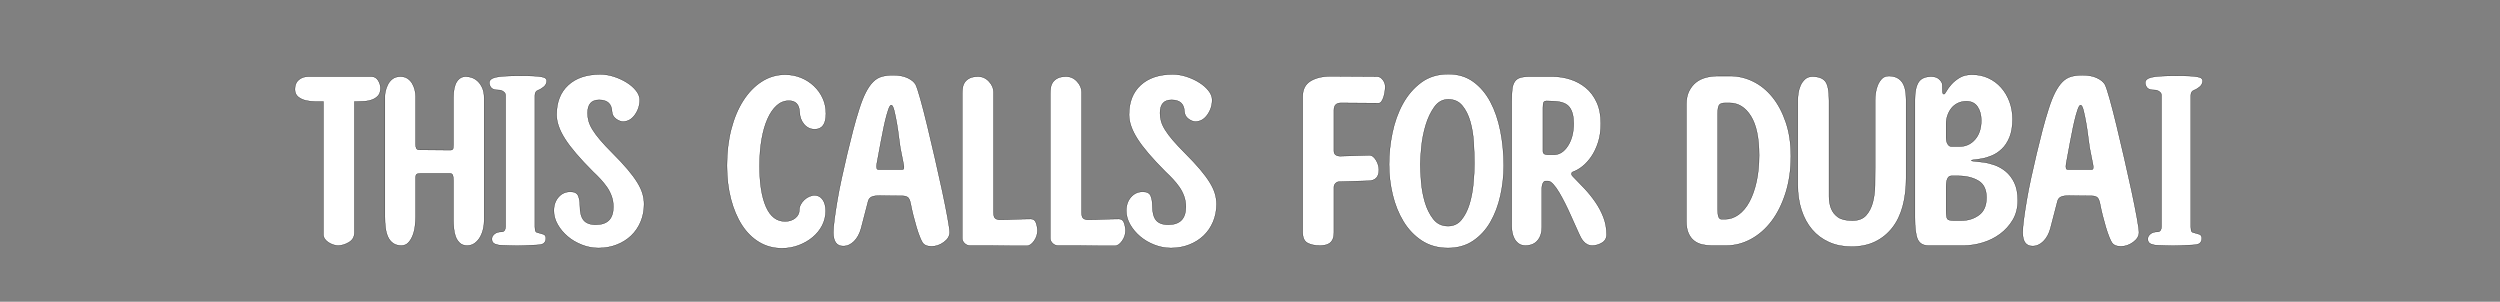 <svg width="638" height="77" viewBox="0 0 638 77" xmlns="http://www.w3.org/2000/svg"><rect x="0" y="0" width="638" height="77" fill="#808080" stroke="none"/><g fill="#fff" stroke="#000"><path d="M86.25 62.664q-.56 0-1.19-.21-.63-.21-1.19-.56-.56-.35-.945-.875-.385-.525-.385-1.155v-33.95h-2.1q-1.26 0-2.415-.28t-1.96-.945q-.805-.665-.805-1.925 0-1.54.98-2.38.98-.84 2.45-.84h16.1q1.12 0 1.715.98t.595 1.96q0 1.26-.595 1.925T95 25.424q-.91.35-1.995.42t-1.995.07h-.56v33.46q0 1.61-1.4 2.45-1.4.84-2.8.84zM119.22 62.664q-1.19 0-1.89-.665t-1.05-1.61q-.35-.945-.455-2.1-.105-1.155-.105-2.065v-10.15q0-.91-.175-1.365-.175-.455-.735-.455h-7.49q-.7 0-.98.21t-.28.91v9.94q0 .98-.14 2.275t-.56 2.415q-.42 1.12-1.12 1.89-.7.77-1.82.77-1.26 0-2.1-.595-.84-.595-1.295-1.575-.455-.98-.63-2.31t-.175-2.87v-30.87q0-.42.175-1.225.175-.805.595-1.645t1.19-1.435q.77-.595 2.03-.595 1.05 0 1.785.49.735.49 1.19 1.26.455.77.665 1.645.21.875.21 1.645v12.25q0 .56.175.98.175.42.735.42l7.98.07q.35 0 .56-.175.21-.175.21-1.155v-12.11q0-2.66.84-3.99t2.31-1.33q.77 0 1.575.28.805.28 1.505.945.7.665 1.155 1.715.455 1.05.455 2.59v31.22q0 .98-.245 2.1t-.77 2.065q-.525.945-1.365 1.575t-1.96.63zM127.97 62.594q-.77 0-1.61-.315-.84-.315-.84-1.295 0-.7.665-1.26t1.855-.56q.49 0 .735-.385t.245-.875v-33.6q0-.56-.56-.945-.56-.385-1.12-.385-1.47 0-1.96-.56t-.49-1.33q0-.98 1.645-1.365t6.265-.385q2.1 0 3.395.07t2.03.21q.735.14 1.015.385.28.245.28.595 0 .98-.805 1.61-.805.63-1.435.84-.77.28-.77 1.33v33.53q0 .35.07.805.07.455.42.595.7.21 1.225.35.525.14.735.28.35.35.35.84 0 .91-.56 1.33-.42.35-1.89.42t-3.29.14q-1.61.07-3.255 0-1.645-.07-2.345-.07zM152.75 63.294q-2.17 0-4.235-.805-2.065-.805-3.64-2.135-1.575-1.33-2.555-3.045-.98-1.715-.98-3.535 0-2.1 1.19-3.465 1.19-1.365 3.01-1.365 1.61 0 2.03 1.05.42 1.05.42 2.45 0 2.59.945 3.745.945 1.155 3.115 1.155 4.48 0 4.48-4.55 0-1.47-.455-2.73t-1.19-2.31q-.735-1.05-1.645-2.03-.91-.98-1.89-1.89-5.04-5.04-7.175-8.4-2.135-3.36-2.135-6.16 0-4.83 2.975-7.56 2.975-2.73 8.155-2.73 1.82 0 3.605.595t3.22 1.505q1.435.91 2.345 2.065.91 1.155.91 2.345 0 2.1-1.225 3.815-1.225 1.715-3.045 1.715-.84 0-1.785-.7t-1.015-1.89q-.14-2.94-3.29-2.94-2.94 0-2.94 3.36 0 1.05.28 2.065t1.015 2.205q.735 1.19 1.96 2.625t3.115 3.325q2.31 2.31 3.85 4.13 1.54 1.82 2.485 3.36.945 1.54 1.33 2.87.385 1.33.385 2.66 0 2.45-.875 4.515-.875 2.065-2.415 3.535-1.54 1.47-3.675 2.31-2.135.84-4.655.84zM199.58 63.364q-3.22 0-5.81-1.54-2.59-1.54-4.41-4.34-1.82-2.8-2.835-6.685t-1.015-8.575q0-4.97 1.085-9.205t3.08-7.35q1.995-3.115 4.725-4.865 2.73-1.75 5.95-1.75 2.17 0 4.06.77 1.89.77 3.325 2.135 1.435 1.365 2.24 3.15.805 1.785.805 3.885 0 3.99-2.87 3.99-1.61 0-2.695-1.26-1.085-1.26-1.155-3.15-.14-2.87-2.73-2.87-1.75 0-3.115 1.225-1.365 1.225-2.345 3.43-.98 2.205-1.505 5.25-.525 3.045-.525 6.755 0 6.65 1.645 10.395 1.645 3.745 4.865 3.745 1.54 0 2.59-.84 1.05-.84 1.05-2.1 0-.7.35-1.365t.91-1.19q.56-.525 1.26-.84.7-.315 1.4-.315 1.26 0 2.03 1.085.77 1.085.77 2.905 0 1.96-.875 3.675-.875 1.715-2.415 3.01-1.54 1.295-3.57 2.065t-4.27.77zM227.93 19.194q2.24 0 3.71.7 1.47.7 2.03 1.68.42.84 1.225 3.71.805 2.87 1.75 6.79t1.96 8.33q1.015 4.41 1.855 8.33.84 3.92 1.365 6.825.525 2.905.525 3.745 0 1.4-1.47 2.485t-3.15 1.085q-1.68 0-2.31-.98-.28-.42-.7-1.47-.42-1.05-.84-2.45-.42-1.4-.805-2.94-.385-1.54-.665-3.01-.28-1.4-.805-1.715-.525-.315-1.225-.315-2.03 0-3.57-.035t-2.31-.035q-1.4 0-2.065.315t-.875 1.085l-1.82 7q-.56 2.03-1.785 3.255-1.225 1.225-2.765 1.225-2.52 0-2.52-3.5 0-1.19.28-3.325.28-2.135.735-4.83.455-2.695 1.12-5.74.665-3.045 1.4-6.16.735-3.115 1.505-6.055.77-2.94 1.54-5.32.84-2.66 1.715-4.34.875-1.68 1.855-2.66.98-.98 2.205-1.33 1.225-.35 2.905-.35zm-3.15 17.08q-.77 3.99-1.015 5.495-.245 1.505.385 1.505h6.16q.56 0 .28-1.365t-.84-4.235q-.14-.77-.35-2.555-.21-1.785-.525-3.605-.315-1.82-.665-3.255-.35-1.435-.77-1.435-.35 0-.77 1.26-.42 1.26-.805 2.905-.385 1.645-.665 3.185t-.42 2.1zM247.53 62.664q-.77 0-1.365-.56t-.595-1.33v-36.82q0-.77.105-1.54t.525-1.4q.42-.63 1.225-1.05.805-.42 2.205-.42 1.61 0 2.765 1.26t1.155 2.66v30.73q0 1.26.49 1.575.49.315 1.12.315 1.19 0 2.135-.035.945-.035 1.82-.07.875-.035 1.82-.07.945-.035 2.135-.035.98 0 1.33 1.015.35 1.015.35 1.995 0 1.4-.875 2.625t-1.855 1.225h-3.29l-5.81-.07zM270 62.664q-.77 0-1.365-.56t-.595-1.33v-36.82q0-.77.105-1.54t.525-1.4q.42-.63 1.225-1.05.805-.42 2.205-.42 1.61 0 2.765 1.26t1.155 2.66v30.73q0 1.26.49 1.575.49.315 1.12.315 1.19 0 2.135-.035.945-.035 1.82-.07.875-.035 1.82-.07.945-.035 2.135-.035.98 0 1.33 1.015.35 1.015.35 1.995 0 1.4-.875 2.625t-1.855 1.225h-3.29l-5.81-.07zM298.84 63.294q-2.17 0-4.235-.805-2.065-.805-3.64-2.135-1.575-1.33-2.555-3.045-.98-1.715-.98-3.535 0-2.1 1.19-3.465 1.19-1.365 3.01-1.365 1.61 0 2.03 1.05.42 1.05.42 2.45 0 2.59.945 3.745.945 1.155 3.115 1.155 4.48 0 4.48-4.55 0-1.47-.455-2.73t-1.19-2.31q-.735-1.05-1.645-2.03-.91-.98-1.89-1.89-5.04-5.04-7.175-8.4-2.135-3.36-2.135-6.16 0-4.83 2.975-7.56 2.975-2.73 8.155-2.73 1.82 0 3.605.595t3.22 1.505q1.435.91 2.345 2.065.91 1.155.91 2.345 0 2.1-1.225 3.815-1.225 1.715-3.045 1.715-.84 0-1.785-.7t-1.015-1.89q-.14-2.94-3.29-2.94-2.94 0-2.94 3.36 0 1.05.28 2.065t1.015 2.205q.735 1.19 1.96 2.625t3.115 3.325q2.31 2.31 3.85 4.13 1.54 1.82 2.485 3.36.945 1.54 1.33 2.87.385 1.33.385 2.66 0 2.45-.875 4.515-.875 2.065-2.415 3.535-1.54 1.47-3.675 2.31-2.135.84-4.655.84zM336.78 62.664q-1.89 0-3.115-.665-1.225-.665-1.225-2.765v-34.58q0-2.73 1.995-3.955t5.145-1.225l11.9.07q.77 0 1.4.805.63.805.63 1.785 0 .49-.105 1.225-.105.735-.315 1.4-.21.665-.525 1.12-.315.455-.735.455l-9.59-.07q-1.82 0-1.82 1.82v10.43q0 .7.455 1.015.455.315 1.155.315l7.42-.21q.56 0 .98.35.42.35.77.945.35.595.525 1.225.175.63.175 1.19 0 2.73-2.66 2.8l-7.42.21q-.56 0-.98.42-.42.42-.42.98v11.55q0 1.12-.315 1.785-.315.665-.84 1.015-.525.35-1.19.455-.665.105-1.295.105zM369.54 63.294q-3.85 0-6.685-1.855-2.835-1.855-4.69-4.9-1.855-3.045-2.765-6.86-.91-3.815-.91-7.735 0-3.92.84-8.015.84-4.095 2.66-7.42 1.82-3.325 4.69-5.46t6.93-2.135q3.71 0 6.37 1.925t4.375 5.145q1.715 3.22 2.555 7.455.84 4.235.84 8.855 0 3.85-.84 7.63t-2.555 6.755q-1.715 2.975-4.41 4.795-2.695 1.82-6.405 1.82zm0-5.6q2.1 0 3.395-1.575t2.03-3.92q.735-2.345 1.015-5.145.28-2.8.28-5.32 0-2.52-.175-5.39-.175-2.87-.875-5.32t-2.03-4.06q-1.33-1.61-3.57-1.61-2.17 0-3.57 1.96t-2.205 4.655q-.805 2.695-1.085 5.495-.28 2.8-.28 4.48 0 1.68.21 4.375.21 2.695.945 5.215t2.135 4.34q1.4 1.82 3.78 1.82zM406.36 62.664q-.77 0-1.33-.315t-.945-.77q-.385-.455-.665-.98-.28-.525-.49-1.015-.28-.63-.84-1.855-.56-1.225-1.225-2.73t-1.435-3.045q-.77-1.54-1.54-2.835t-1.505-2.1q-.735-.805-1.295-.805h-.7q-.35 0-.63.525t-.28 1.365v9.8q0 2.17-1.085 3.465t-3.115 1.295q-1.05 0-1.75-.525t-1.085-1.295q-.385-.77-.525-1.575-.14-.805-.14-1.435v-32.06q0-1.82.14-3.01.14-1.19.63-1.925.49-.735 1.4-1.015.91-.28 2.45-.28h5.81q2.31 0 4.515.7 2.205.7 3.955 2.135 1.75 1.435 2.8 3.71 1.05 2.275 1.05 5.425 0 2.66-.665 4.76-.665 2.1-1.715 3.64t-2.275 2.52q-1.225.98-2.415 1.4-.42.14-.42.56 0 .28.35.63 1.47 1.47 2.975 3.08 1.505 1.61 2.765 3.43 1.26 1.82 2.065 3.885.805 2.065.805 4.445 0 1.4-1.19 2.1-1.19.7-2.45.7zm-9.8-23.17q2.1 0 3.57-2.275 1.47-2.275 1.47-5.705 0-2.73-1.05-4.13t-3.78-1.54l-1.68-.07q-.91-.07-1.12.28-.21.35-.21 1.4v11.13q0 .91 1.26.91zM436.74 62.664q-1.26 0-2.415-.28t-2.03-.98q-.875-.7-1.4-1.89-.525-1.19-.525-3.01v-29.96q0-1.89.665-3.255t1.75-2.24q1.085-.875 2.555-1.26 1.47-.385 3.08-.385h3.15q3.01 0 5.81 1.365t4.935 3.99q2.135 2.625 3.43 6.44 1.295 3.815 1.295 8.645 0 5.11-1.33 9.345t-3.57 7.21q-2.24 2.975-5.25 4.62t-6.3 1.645zm3.5-6.72q1.82 0 3.43-1.155t2.765-3.29q1.155-2.135 1.82-5.145t.665-6.72q0-6.65-2.1-10.01-2.1-3.36-5.46-3.36h-1.05q-1.19 0-1.575.525t-.385 2.275v24.36q0 1.4.245 1.96t.735.56zM472.44 62.944q-3.15 0-5.705-1.155t-4.305-3.22q-1.75-2.065-2.695-4.97-.945-2.905-.945-6.405v-21.63q0-.7.14-1.75t.56-1.995q.42-.945 1.155-1.61.735-.665 1.855-.665 2.31 0 3.29 1.19t.98 4.97v24.395q0 1.715.525 3.08t1.75 2.24q1.225.875 3.675.875 2.31 0 3.5-1.33t1.715-3.325q.525-1.995.56-4.375.035-2.38.035-4.48v-17.29q0-.7.14-1.75t.525-1.995q.385-.945 1.05-1.645.665-.7 1.785-.7 2.17 0 3.29 1.435t1.12 4.585v20.02q0 3.99-.875 7.21-.875 3.22-2.66 5.495-1.785 2.275-4.375 3.535-2.59 1.26-6.09 1.26zM492.11 62.664q-1.96 0-2.695-1.54-.735-1.54-.735-5.67v-29.96q0-3.01.91-4.48.91-1.47 3.29-1.47 1.33 0 2.065.735.735.735.735 1.365 0 1.12.035 1.75.035.63.385.63.21 0 .63-.77.42-.77 1.26-1.715.84-.945 2.1-1.715 1.26-.77 3.15-.77 2.31 0 4.2.875 1.89.875 3.255 2.415t2.135 3.605q.77 2.065.77 4.445 0 2.8-.77 4.655-.77 1.855-1.96 2.975t-2.52 1.68q-1.33.56-2.52.77-1.19.21-1.96.28-.77.07-.77.21 0 .14.875.21.875.07 2.205.245t2.835.7q1.505.525 2.835 1.61t2.205 2.87q.875 1.785.875 4.585t-1.26 4.935q-1.26 2.135-3.255 3.605-1.995 1.47-4.445 2.205-2.45.735-4.76.735zm7.98-25.27q2.38 0 3.955-1.82 1.575-1.82 1.575-4.83 0-2.1-.945-3.5t-2.835-1.4q-1.26 0-2.24.49-.98.49-1.61 1.295-.63.805-.98 1.82-.35 1.015-.35 2.065v3.64q0 .98.385 1.61.385.63.945.63zm.49 18.9q2.52 0 4.445-1.4 1.925-1.4 1.925-4.48 0-3.08-2.1-4.305-2.1-1.225-5.11-1.225h-1.75q-1.33 0-1.33 2.8v6.09q0 1.68.315 2.1.315.42 1.645.42zM531.45 19.194q2.24 0 3.71.7 1.47.7 2.03 1.68.42.84 1.225 3.71.805 2.87 1.75 6.79t1.96 8.33q1.015 4.41 1.855 8.33.84 3.92 1.365 6.825.525 2.905.525 3.745 0 1.4-1.47 2.485t-3.15 1.085q-1.68 0-2.31-.98-.28-.42-.7-1.47-.42-1.05-.84-2.45-.42-1.4-.805-2.94-.385-1.54-.665-3.01-.28-1.4-.805-1.715-.525-.315-1.225-.315-2.03 0-3.57-.035t-2.31-.035q-1.4 0-2.065.315t-.875 1.085l-1.82 7q-.56 2.03-1.785 3.255-1.225 1.225-2.765 1.225-2.52 0-2.52-3.5 0-1.19.28-3.325.28-2.135.735-4.83.455-2.695 1.12-5.74.665-3.045 1.4-6.16.735-3.115 1.505-6.055.77-2.94 1.54-5.32.84-2.66 1.715-4.34.875-1.68 1.855-2.66.98-.98 2.205-1.33 1.225-.35 2.905-.35zm-3.15 17.08q-.77 3.99-1.015 5.495-.245 1.505.385 1.505h6.16q.56 0 .28-1.365t-.84-4.235q-.14-.77-.35-2.555-.21-1.785-.525-3.605-.315-1.82-.665-3.255-.35-1.435-.77-1.435-.35 0-.77 1.26-.42 1.26-.805 2.905-.385 1.645-.665 3.185t-.42 2.1zM550.56 62.594q-.77 0-1.61-.315-.84-.315-.84-1.295 0-.7.665-1.26t1.855-.56q.49 0 .735-.385t.245-.875v-33.6q0-.56-.56-.945-.56-.385-1.12-.385-1.47 0-1.96-.56t-.49-1.33q0-.98 1.645-1.365t6.265-.385q2.1 0 3.395.07t2.03.21q.735.14 1.015.385.28.245.28.595 0 .98-.805 1.61-.805.63-1.435.84-.77.28-.77 1.33v33.53q0 .35.07.805.07.455.42.595.7.21 1.225.35.525.14.735.28.35.35.35.84 0 .91-.56 1.33-.42.35-1.89.42t-3.29.14q-1.61.07-3.255 0-1.645-.07-2.345-.07z" stroke-width=".07"/></g></svg>